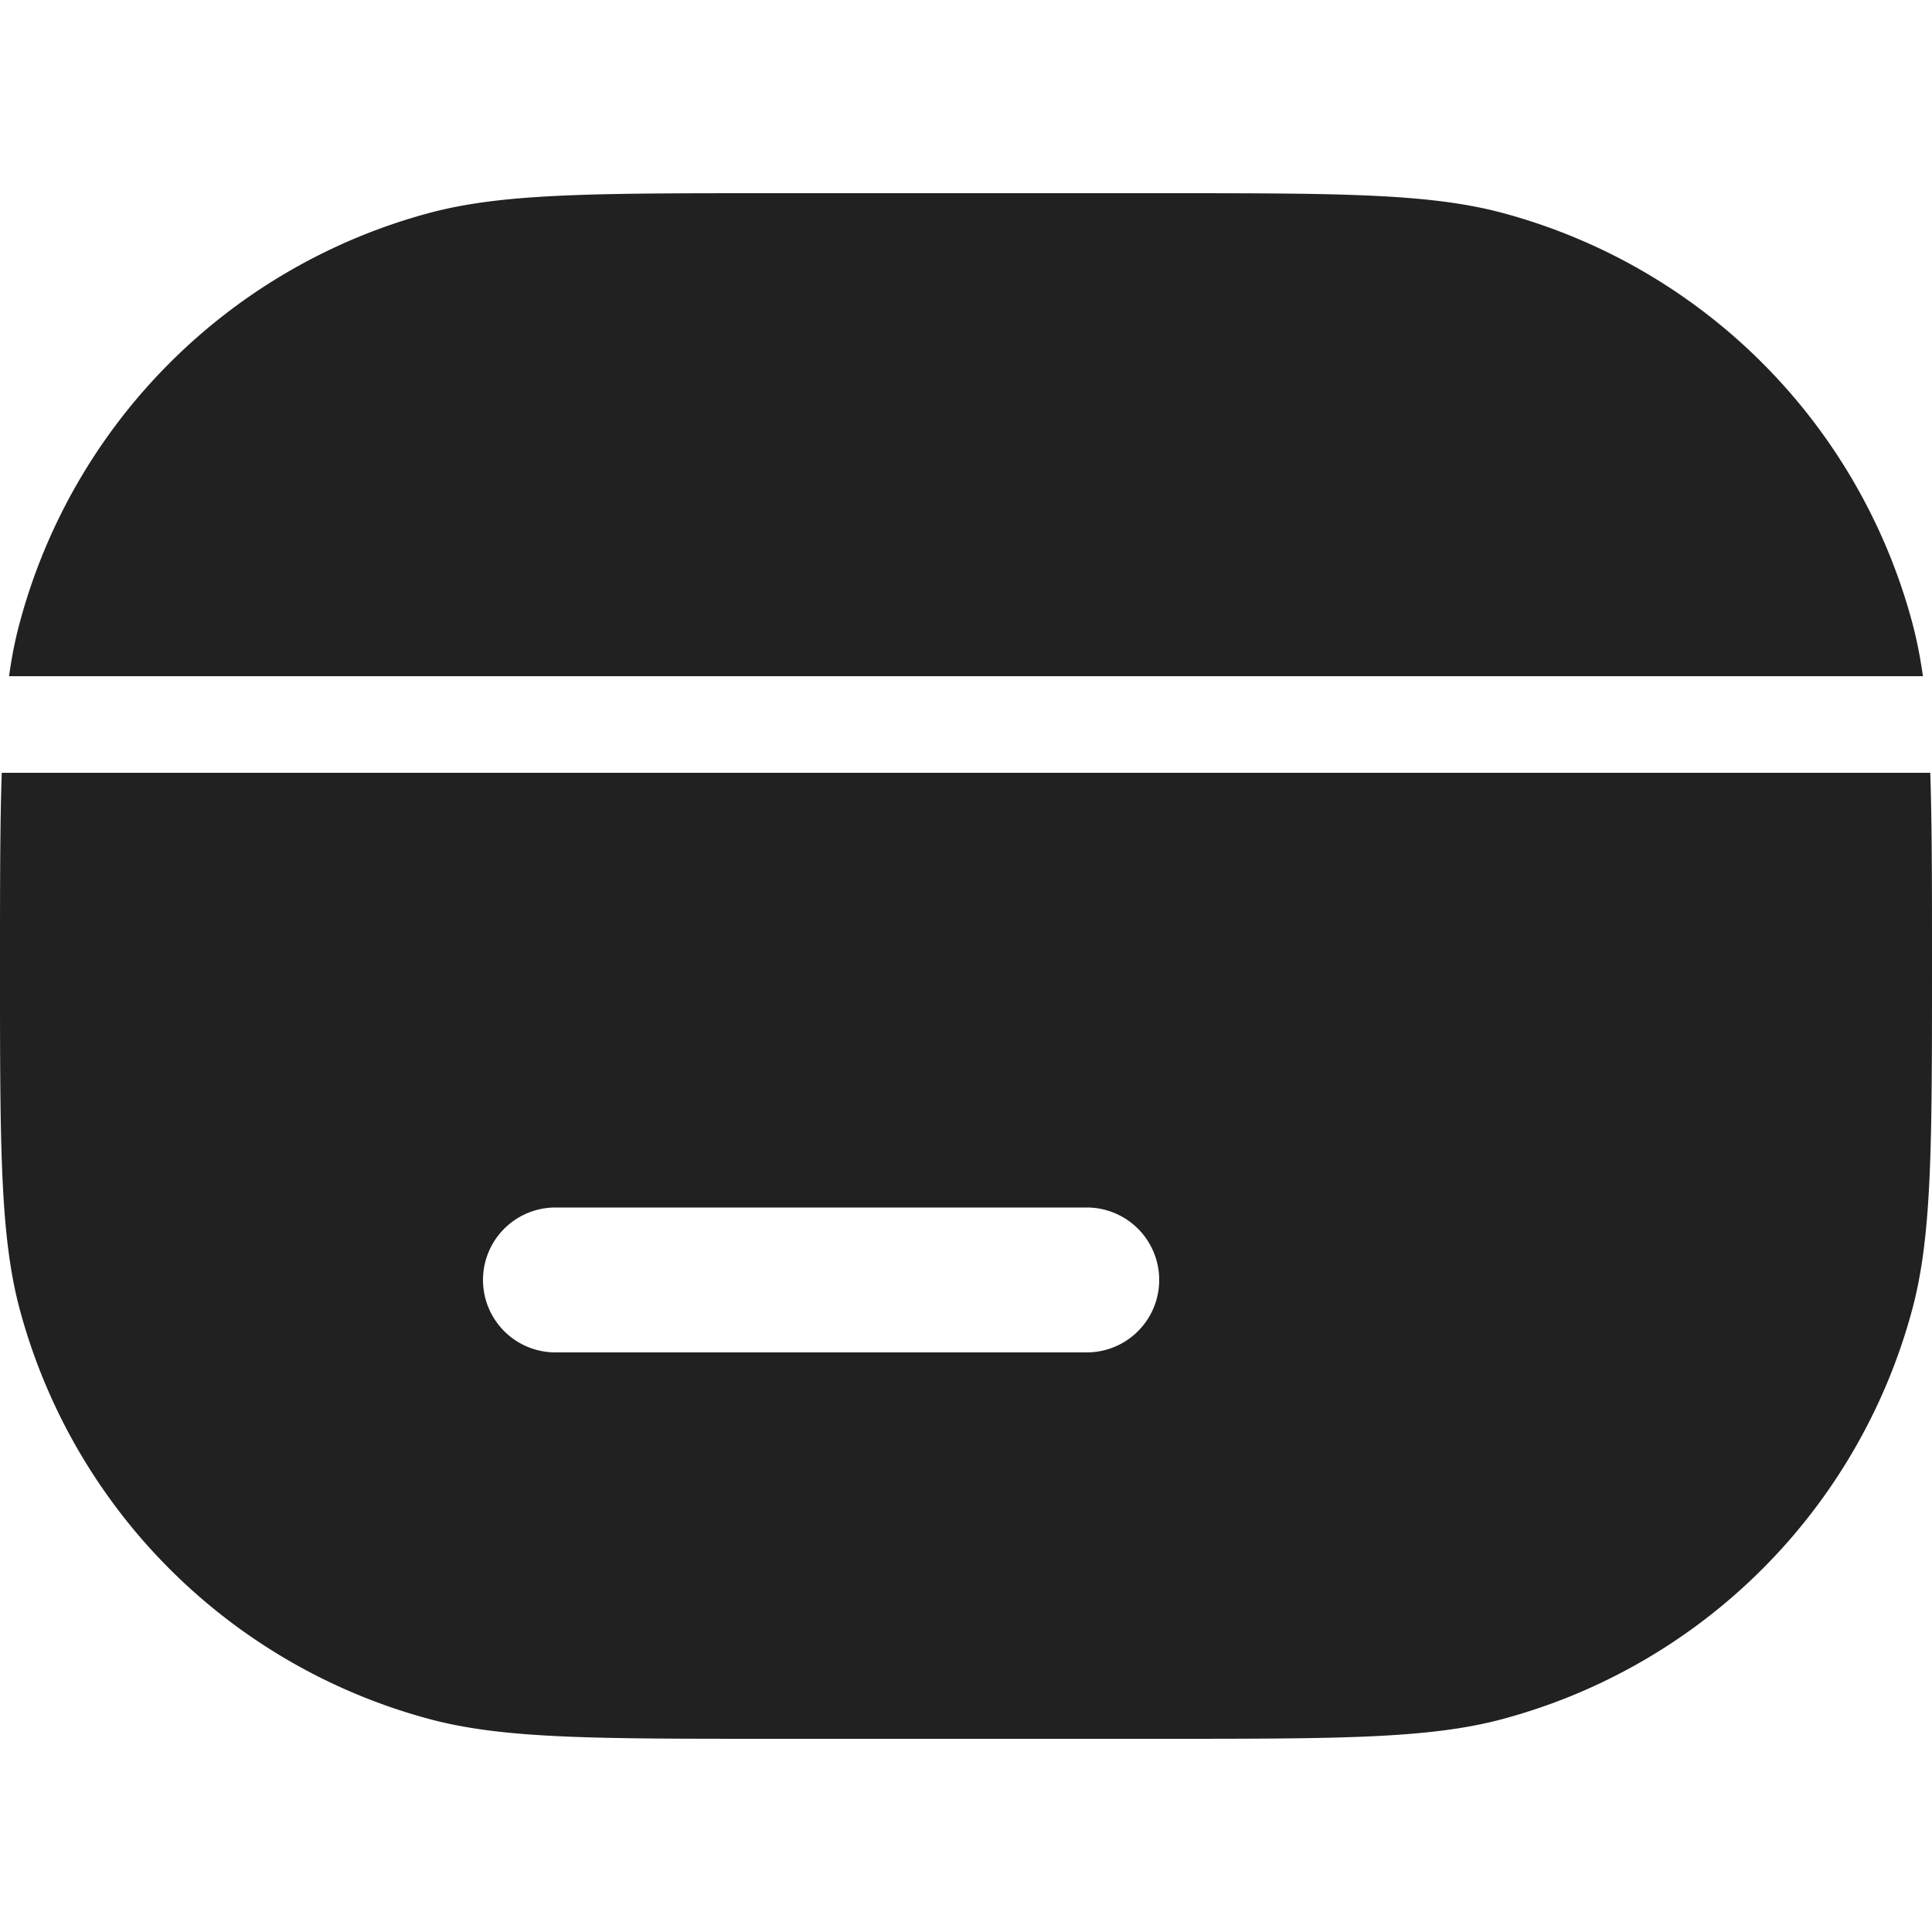 <svg xmlns="http://www.w3.org/2000/svg" width="20" height="20" fill="none" viewBox="0 0 20 20"><path fill="#212121" fill-rule="evenodd" d="M0 10c0-.829 0-1.473.018-2h19.964C20 8.527 20 9.171 20 10c0 1.86 0 2.79-.204 3.553a6 6 0 0 1-4.243 4.243C14.79 18 13.86 18 12 18H8c-1.86 0-2.79 0-3.553-.204a6 6 0 0 1-4.243-4.243C0 12.79 0 11.86 0 10Zm19.796-3.553c.046.173.082.354.11.553H.094c.027-.199.063-.38.11-.553a6 6 0 0 1 4.242-4.243C5.21 2 6.14 2 8 2h4c1.86 0 2.79 0 3.553.204a6 6 0 0 1 4.243 4.243ZM5.75 12.5a.75.75 0 0 0 0 1.5h5.5a.75.75 0 0 0 0-1.5h-5.5Z" clip-rule="evenodd"/></svg>
